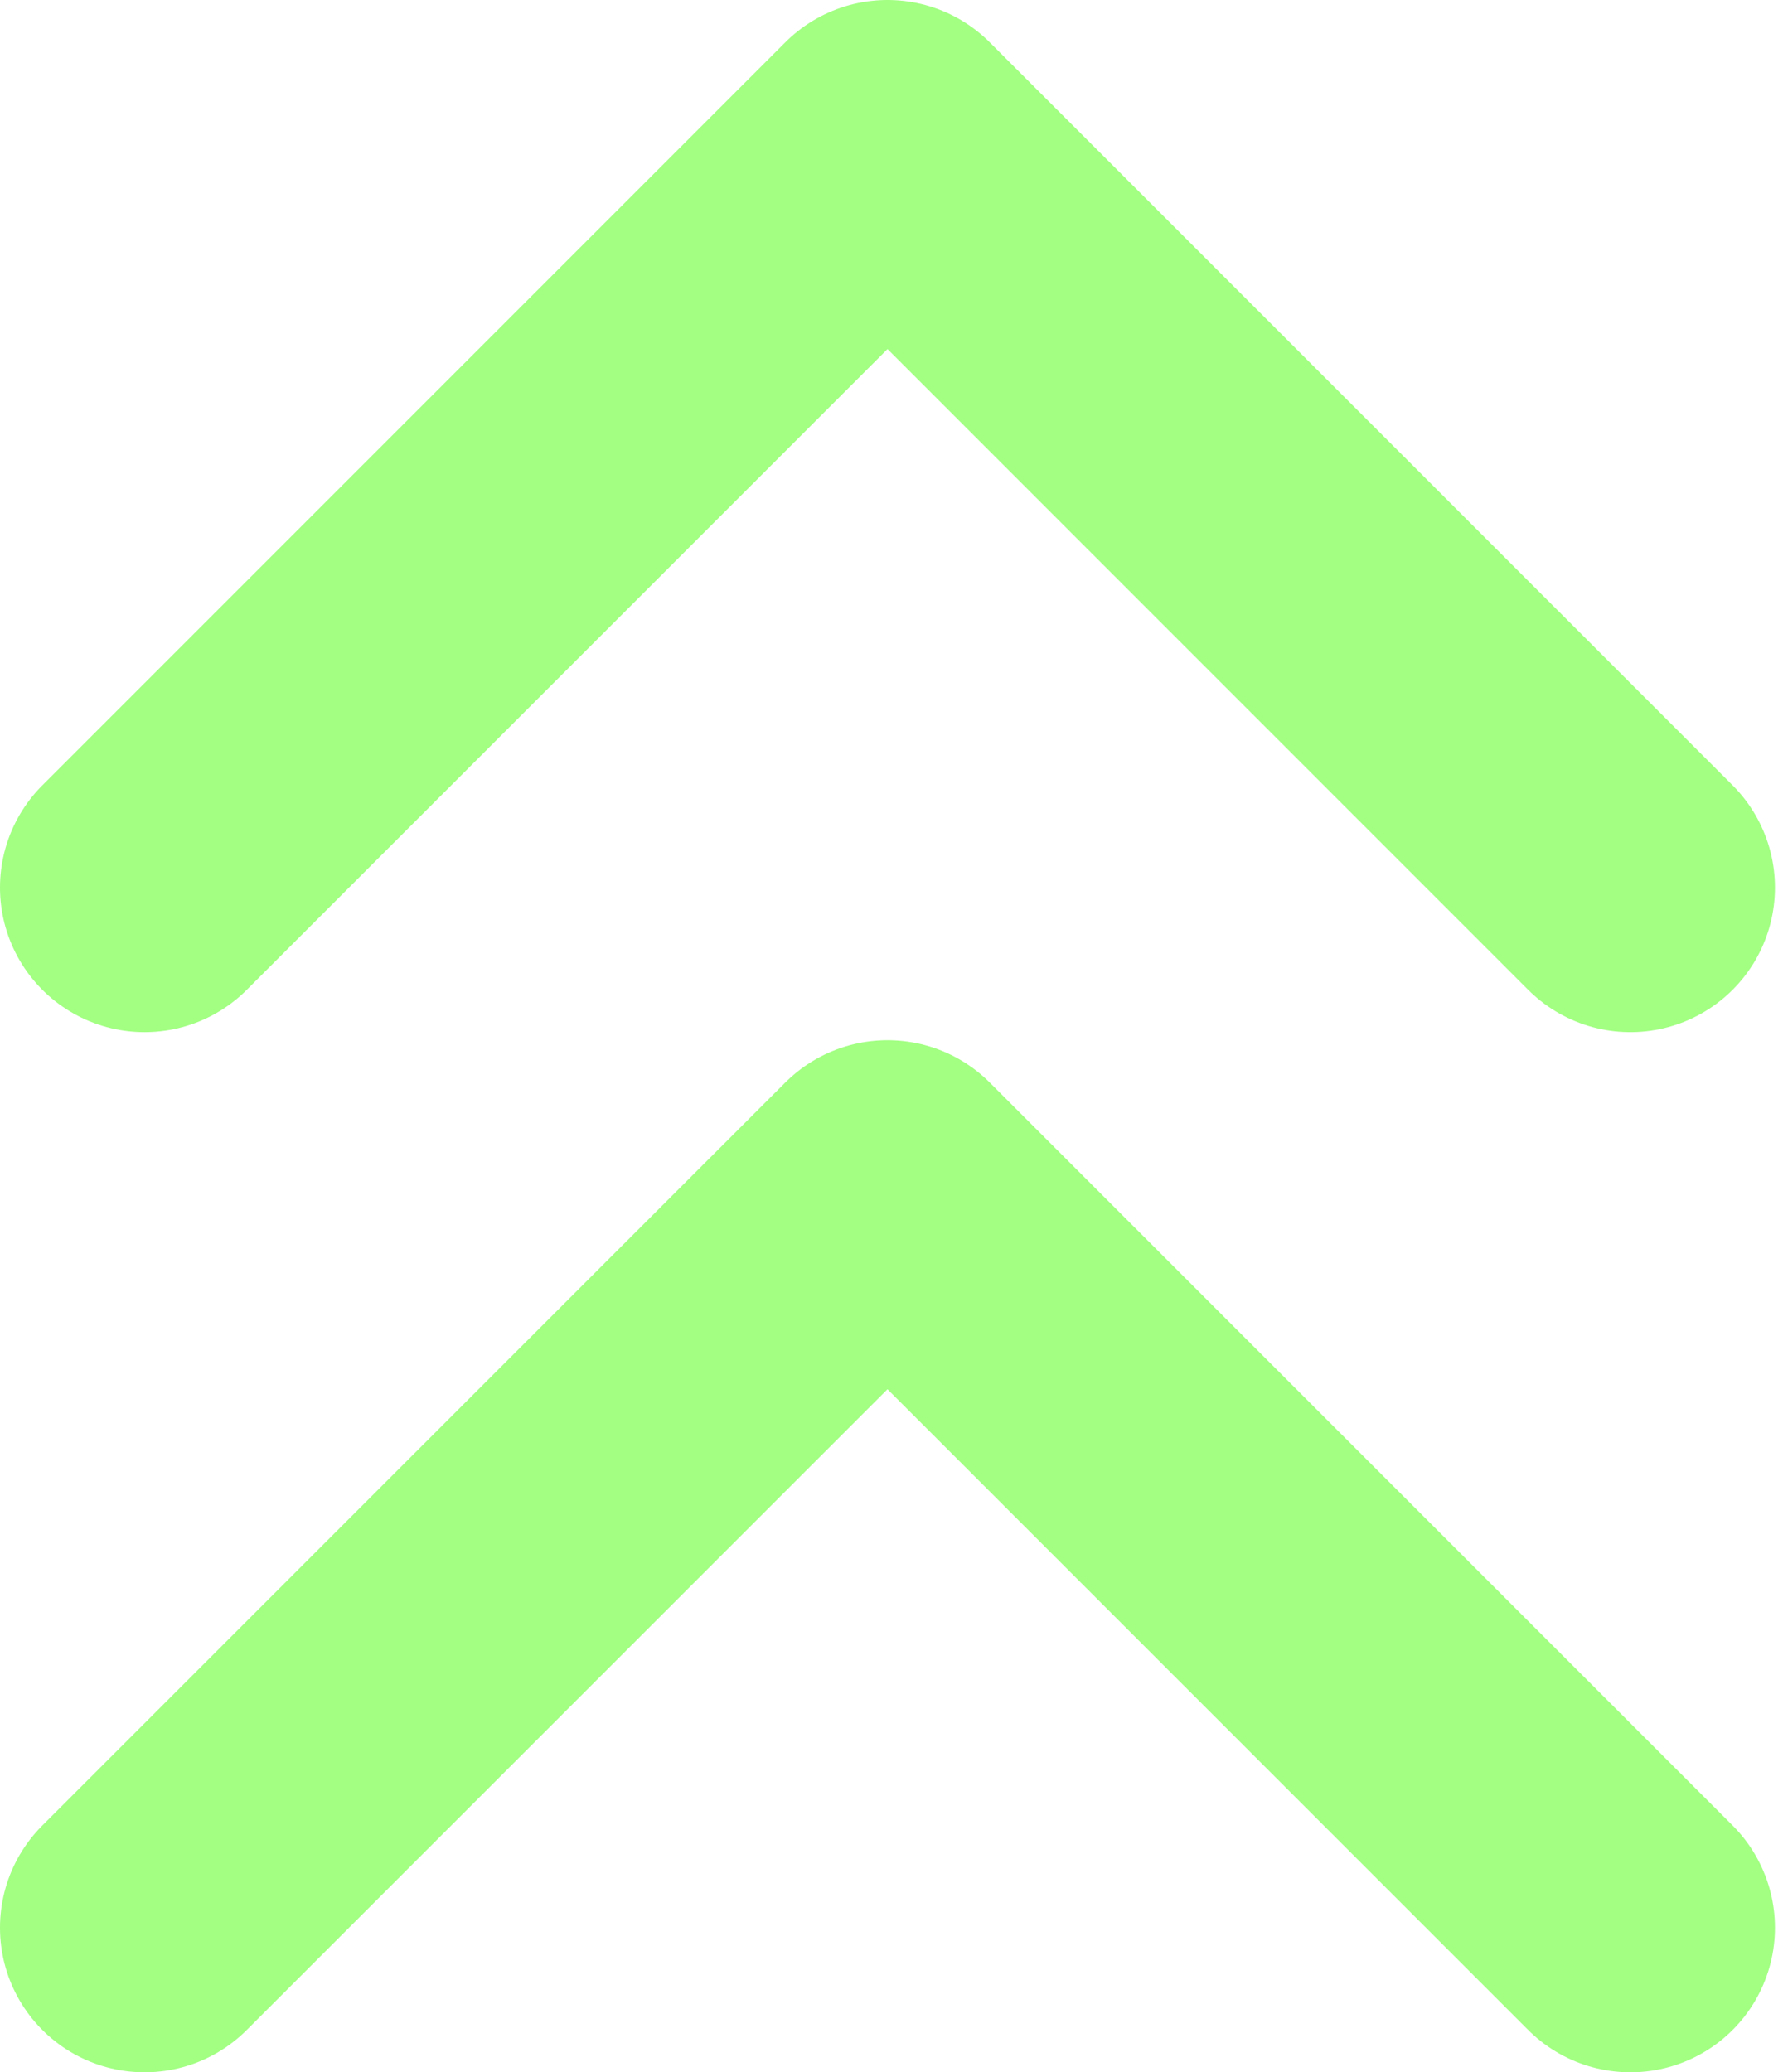 <svg width="37" height="43" viewBox="0 0 37 43" fill="none" xmlns="http://www.w3.org/2000/svg">
<path d="M33.833 18.417L18.417 3L3 18.417M33.833 40L18.417 24.584L3 40" stroke="#A2FF82" stroke-width="6" stroke-linecap="round" stroke-linejoin="round"/>
</svg>
